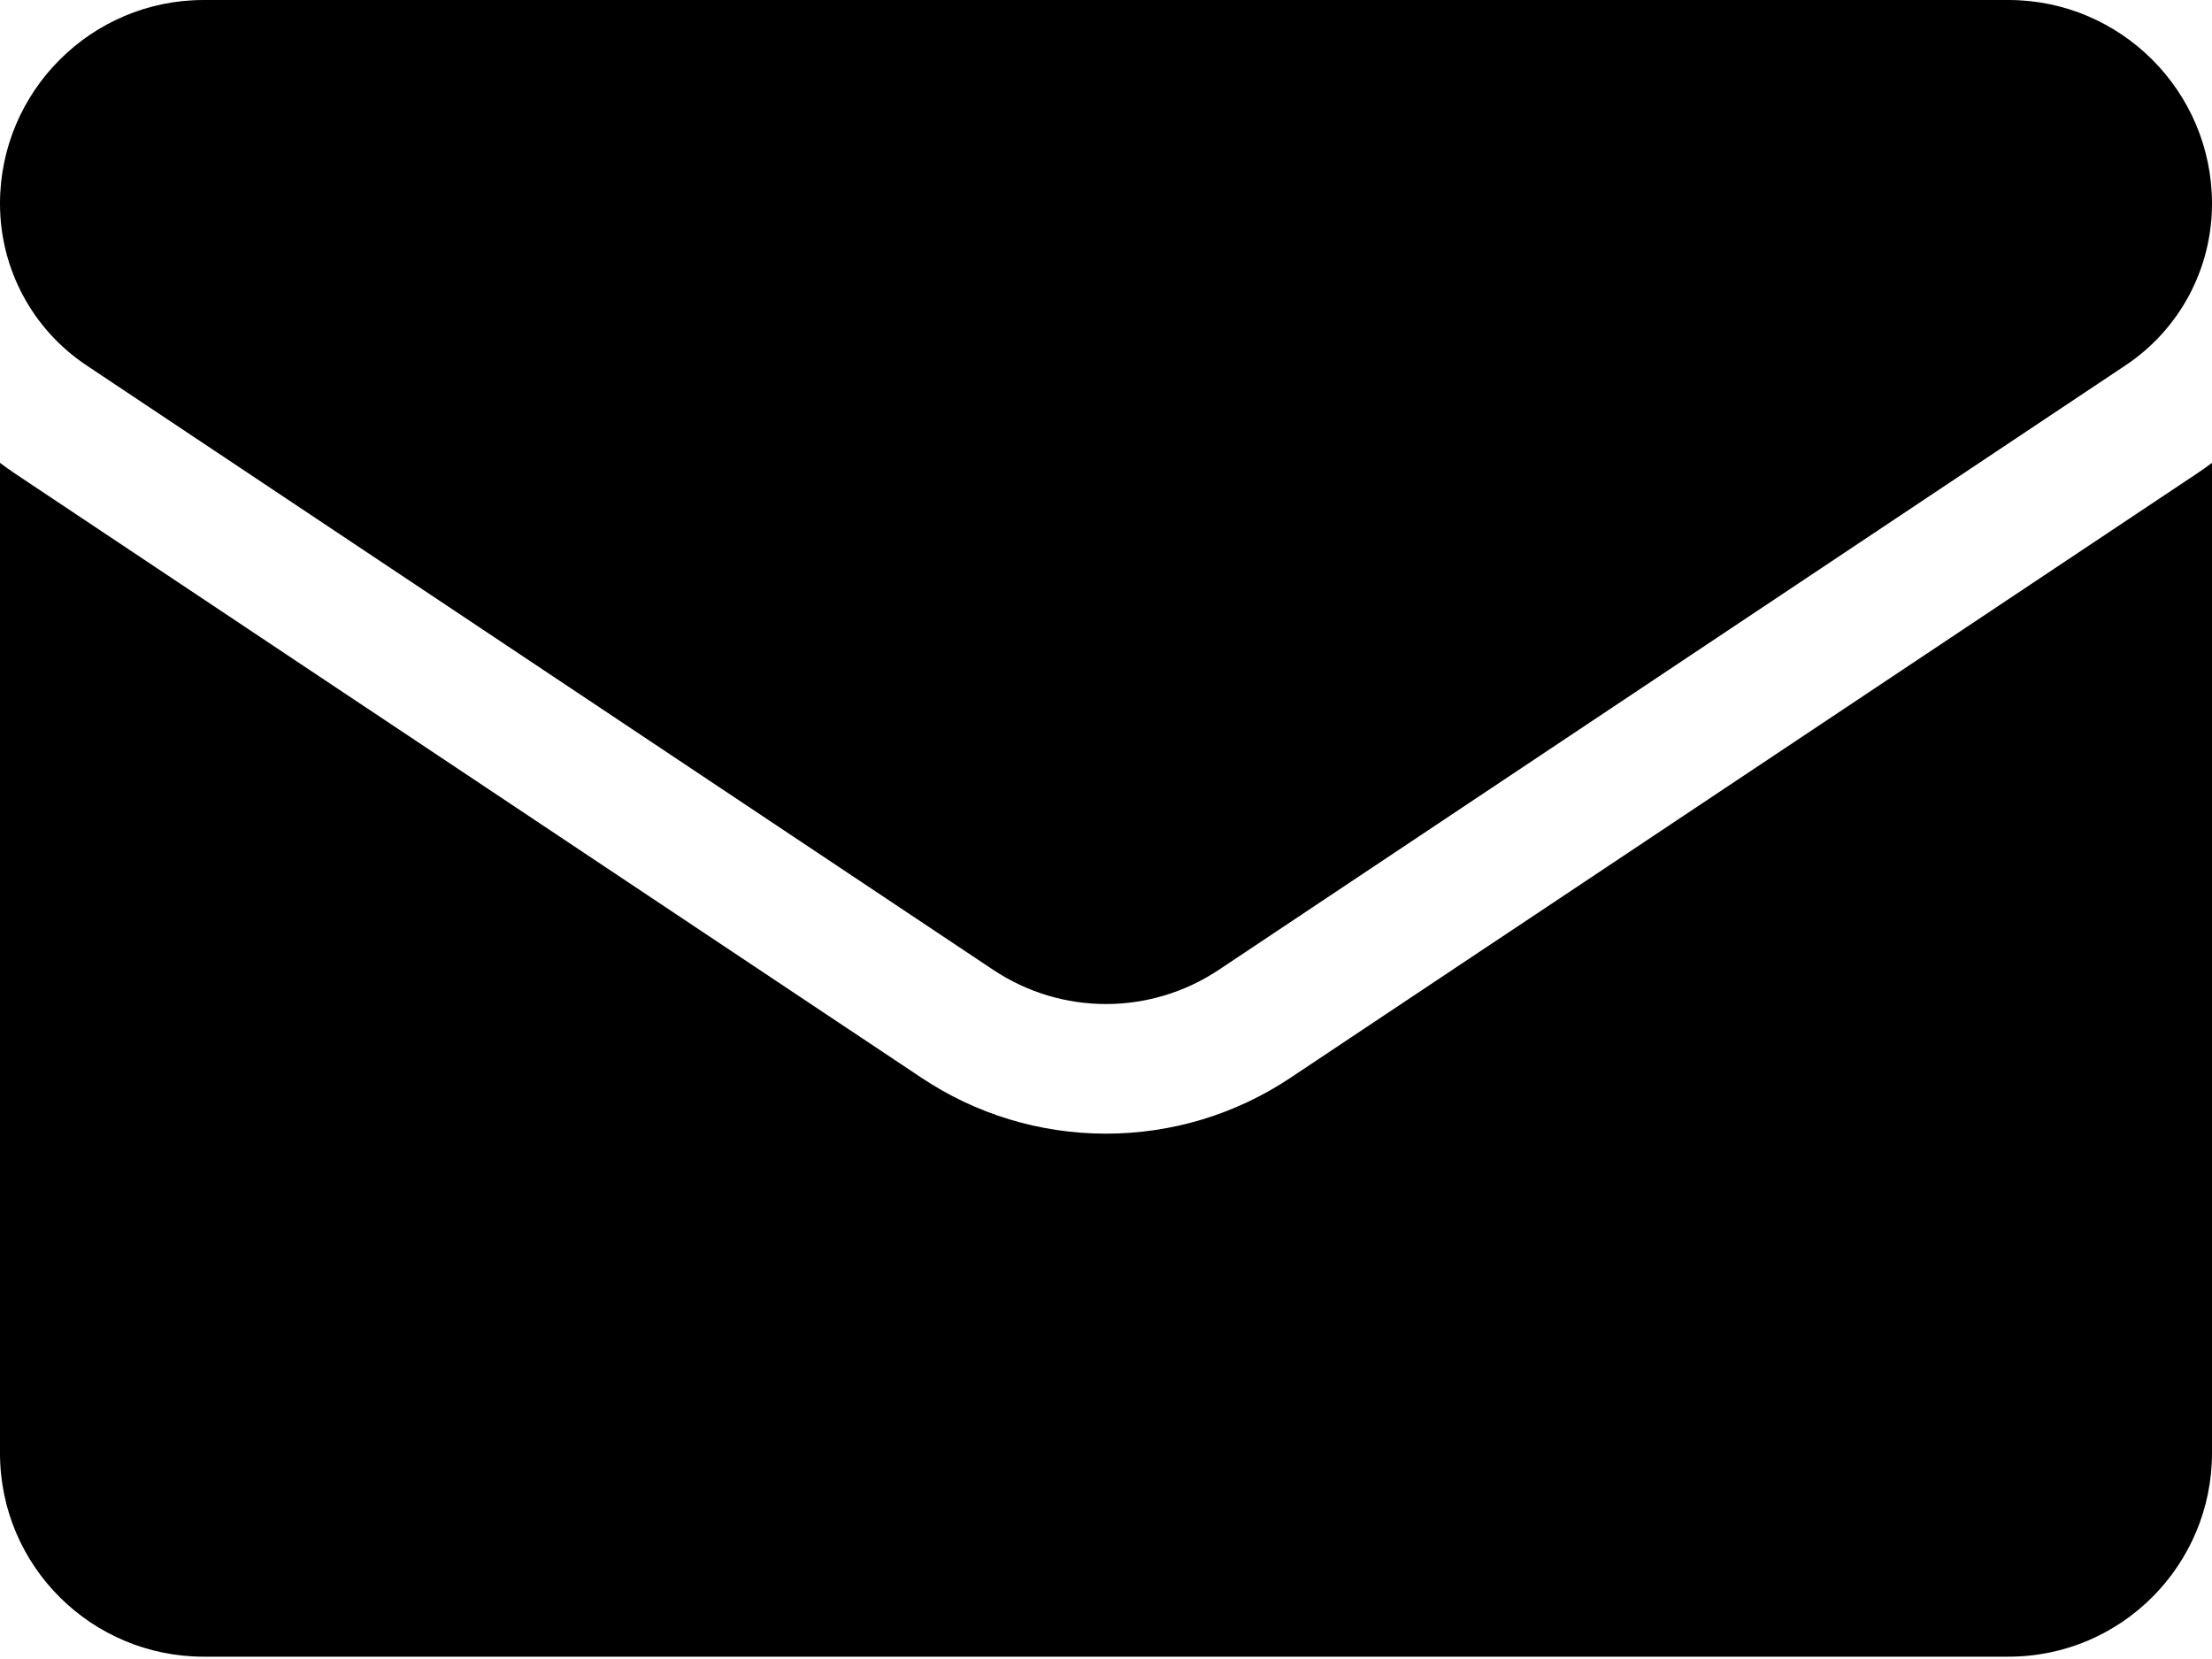 <svg width="20" height="15" viewBox="0 0 20 15" fill="none" xmlns="http://www.w3.org/2000/svg">
<path d="M11.671 9.743C11.174 10.075 10.596 10.25 10 10.25C9.404 10.25 8.826 10.075 8.329 9.743L0.133 4.28C0.088 4.249 0.043 4.218 0 4.185V13.138C0 14.165 0.833 14.979 1.841 14.979H18.159C19.185 14.979 20 14.146 20 13.138V4.185C19.956 4.218 19.912 4.249 19.866 4.28L11.671 9.743Z" fill="black"/>
<path d="M0.783 3.304L8.979 8.768C9.289 8.975 9.644 9.078 10 9.078C10.355 9.078 10.711 8.975 11.021 8.768L19.217 3.304C19.707 2.978 20 2.431 20 1.841C20 0.826 19.174 0 18.16 0H1.841C0.826 3.90625e-05 0 0.826 0 1.841C0 2.431 0.293 2.978 0.783 3.304Z" fill="black"/>
</svg>
